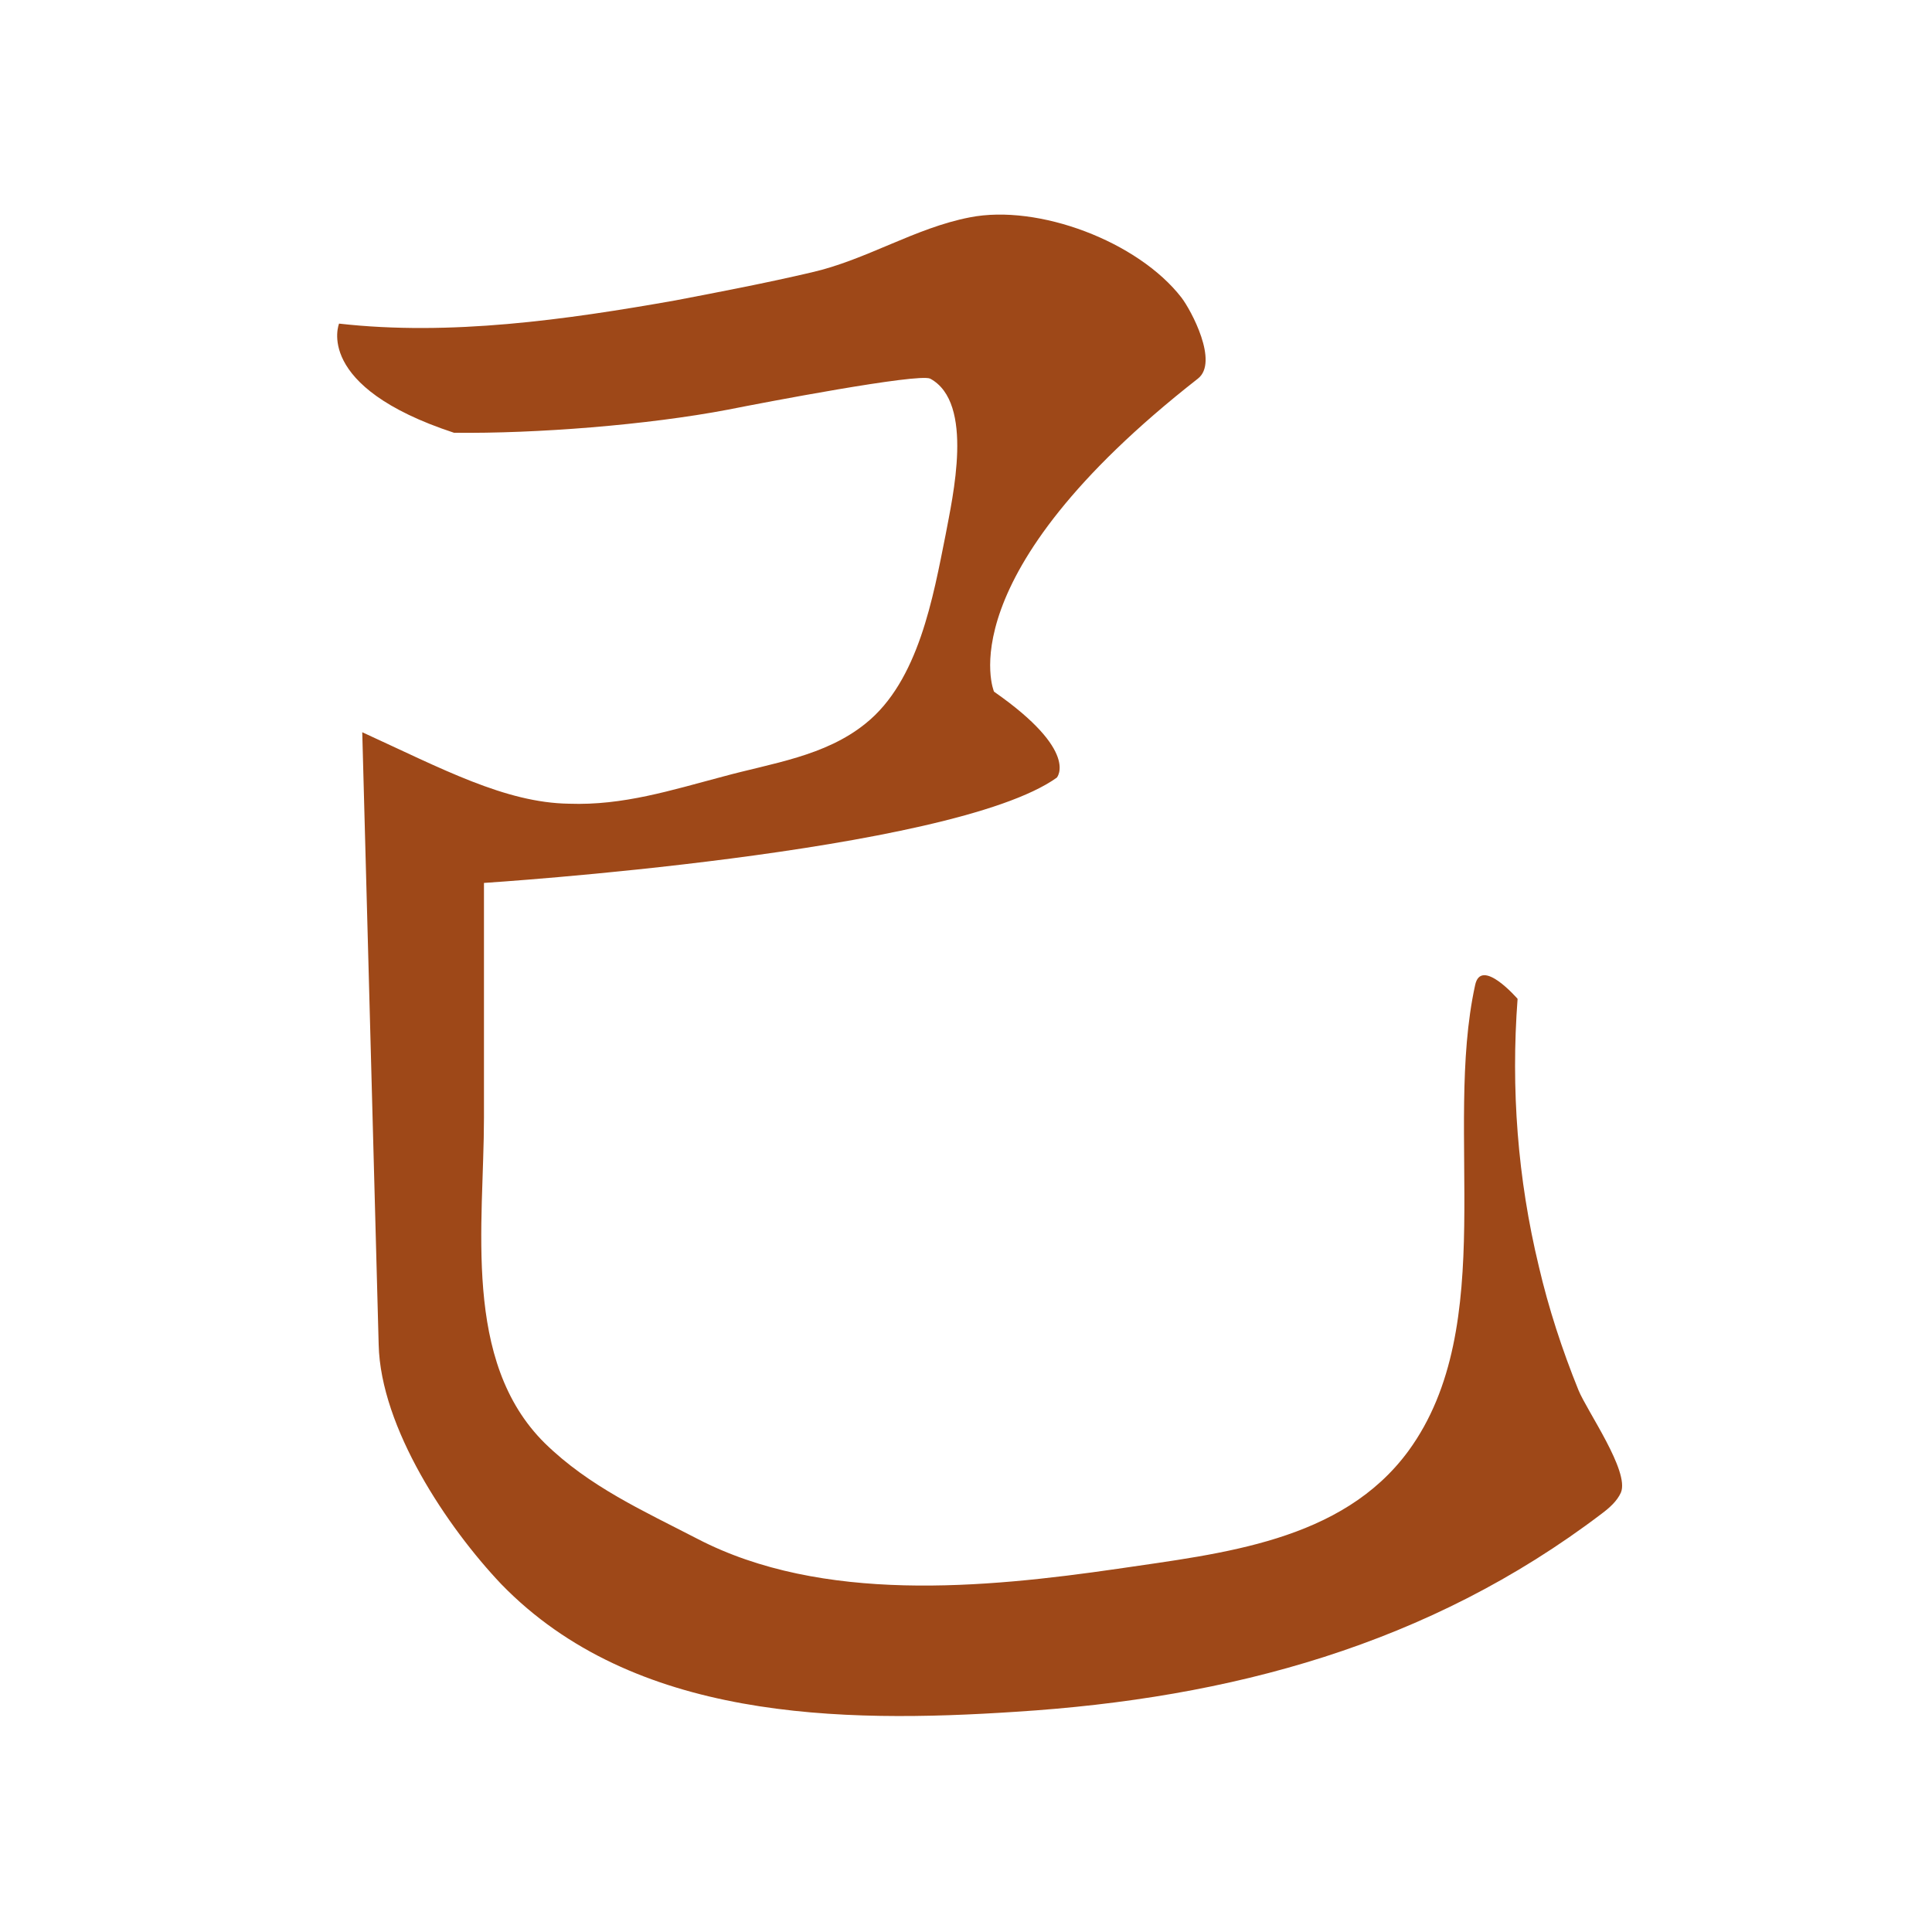 <?xml version="1.0" encoding="utf-8"?>
<!-- Generator: Adobe Illustrator 23.0.1, SVG Export Plug-In . SVG Version: 6.00 Build 0)  -->
<svg version="1.1" id="Layer_1" xmlns="http://www.w3.org/2000/svg" xmlns:xlink="http://www.w3.org/1999/xlink" x="0px" y="0px"
	 viewBox="0 0 200 200" style="enable-background:new 0 0 200 200;" xml:space="preserve">
<style type="text/css">
	.st0{fill:#9E4818;}
</style>
<path class="st0" d="M37.5,75.8c0,0,1.7,63.3,1.7,63.4c0.2,8.6,7.1,18.9,12.7,24.8c13.7,14.1,35.1,14.4,53.3,13.2
	c22.1-1.4,42.7-6.9,60.6-20.5c0.8-0.6,1.6-1.3,2-2.2c0.9-2.2-3.5-8.4-4.4-10.6c-1.7-4.2-3.1-8.5-4.1-12.8
	c-2.2-9.1-2.9-18.4-2.2-27.7c0,0-3.8-4.4-4.4-1.4c-3.3,15.1,2.6,35.2-6.9,48.2c-6.9,9.4-19.3,10.6-30.1,12.2
	c-13.8,2-30.6,3.6-43.5-3.1c-5.6-2.9-11.2-5.4-15.8-9.9c-8.6-8.5-6.3-22.7-6.3-33.7c0-8.1,0-16.2,0-24.3c0,0,48.4-3.1,59.3-10.9
	c0,0,2.4-2.7-6.5-8.9c0,0-5.1-11.9,21.1-32.4c2.2-1.7-0.7-7.1-1.7-8.4c-4.5-5.8-14.8-9.7-21.9-8.3c-5.7,1.1-10.7,4.4-16.4,5.7
	c-4.7,1.1-9.4,2-14.1,2.9c-11.3,2-23.3,3.7-34.8,2.4c0,0-2.7,6.5,11.9,11.3c8.5,0.1,20-0.8,28.4-2.4c3.5-0.7,19.7-3.8,20.9-3.2
	c4.6,2.5,2.3,12.3,1.6,16.1c-1.3,6.5-2.8,15.2-8.3,19.6c-4.2,3.4-9.7,4.1-14.8,5.5c-5.3,1.4-10.3,3-15.9,2.8
	C52.3,83.1,45.8,79.6,37.5,75.8z"/>
</svg>

